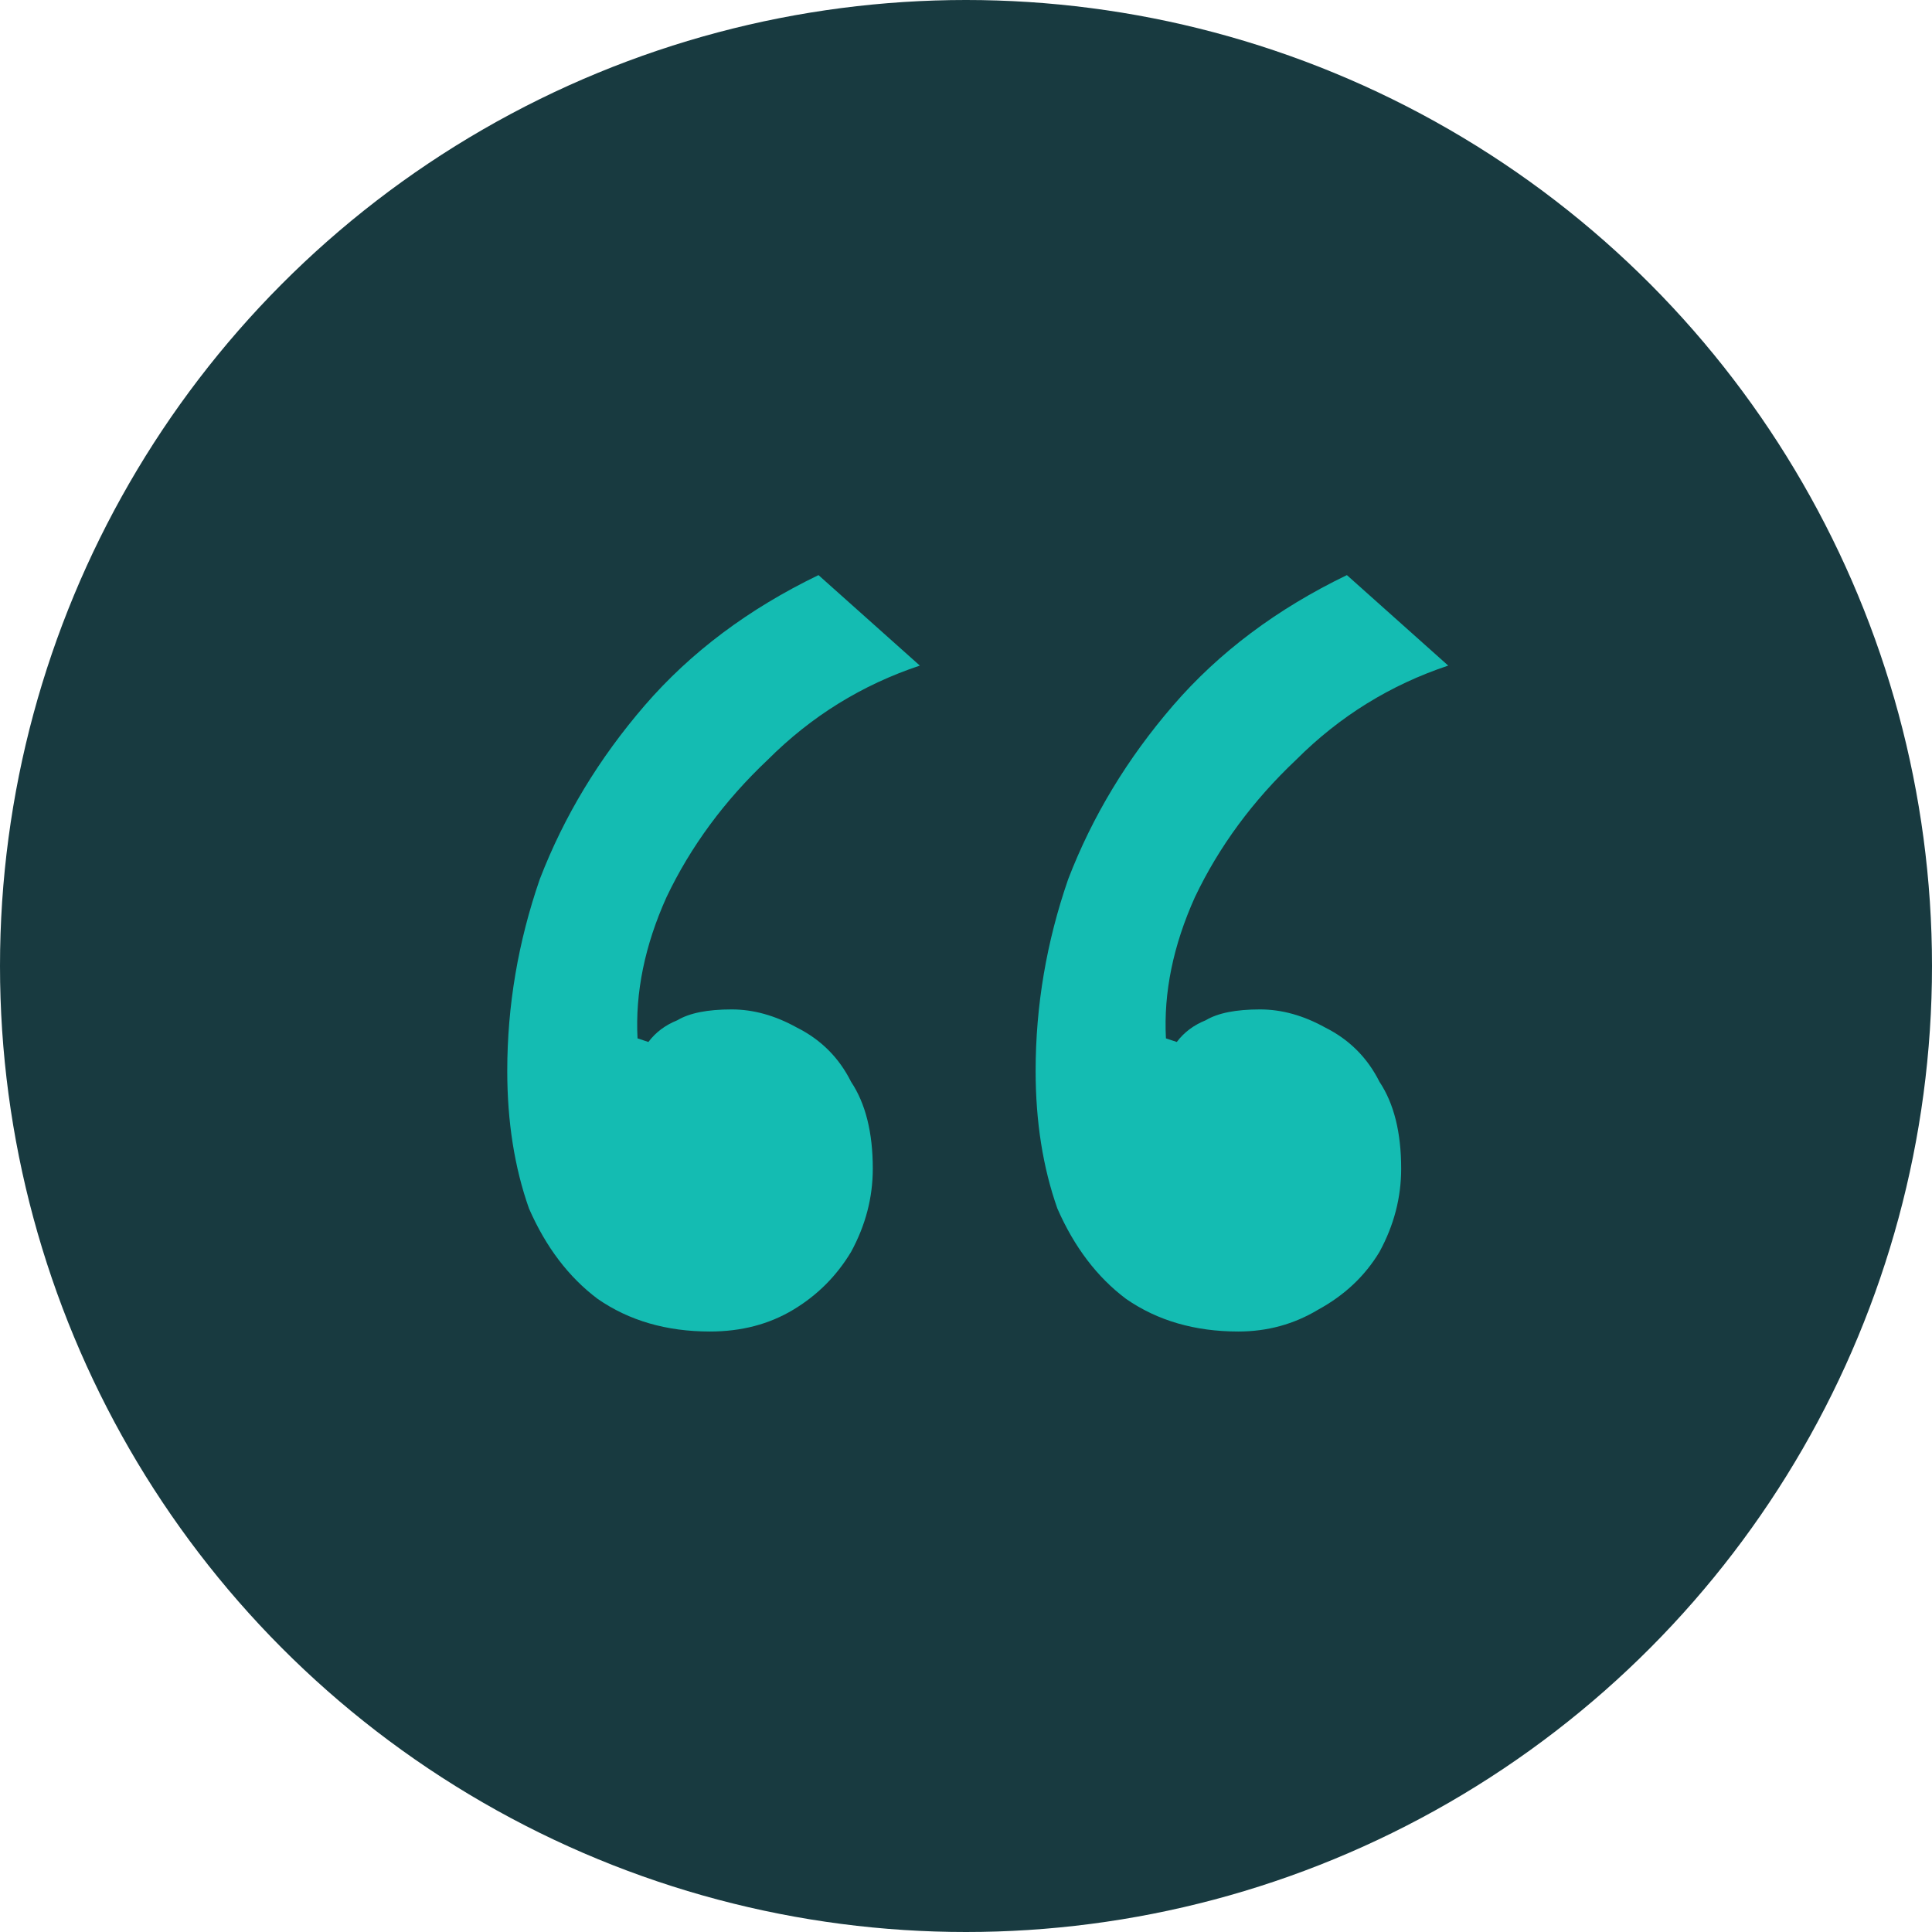 <svg width="74" height="74" viewBox="0 0 74 74" fill="none" xmlns="http://www.w3.org/2000/svg">
<circle cx="37" cy="37" r="37" fill="#183A40"/>
<path d="M27.192 51C25.528 51 24.096 50.584 22.894 49.752C21.785 48.921 20.907 47.766 20.261 46.287C19.706 44.716 19.429 42.96 19.429 41.019C19.429 38.524 19.845 36.075 20.676 33.672C21.601 31.27 22.941 29.052 24.696 27.018C26.452 24.985 28.67 23.322 31.35 22.028L35.232 25.494C33.014 26.233 31.073 27.434 29.41 29.098C27.746 30.669 26.452 32.425 25.528 34.365C24.696 36.214 24.327 38.016 24.419 39.772L24.835 39.91C25.112 39.541 25.482 39.263 25.944 39.078C26.406 38.801 27.099 38.663 28.023 38.663C28.855 38.663 29.687 38.894 30.518 39.356C31.443 39.818 32.136 40.511 32.598 41.435C33.152 42.267 33.43 43.376 33.43 44.762C33.43 45.871 33.152 46.934 32.598 47.95C32.043 48.874 31.304 49.614 30.38 50.168C29.456 50.723 28.393 51 27.192 51ZM47.43 51C45.767 51 44.334 50.584 43.133 49.752C42.024 48.921 41.146 47.766 40.499 46.287C39.945 44.716 39.667 42.96 39.667 41.019C39.667 38.524 40.083 36.075 40.915 33.672C41.839 31.27 43.179 29.052 44.935 27.018C46.691 24.985 48.909 23.322 51.589 22.028L55.47 25.494C53.252 26.233 51.312 27.434 49.648 29.098C47.985 30.669 46.691 32.425 45.767 34.365C44.935 36.214 44.565 38.016 44.658 39.772L45.074 39.91C45.351 39.541 45.721 39.263 46.183 39.078C46.645 38.801 47.338 38.663 48.262 38.663C49.094 38.663 49.925 38.894 50.757 39.356C51.681 39.818 52.374 40.511 52.837 41.435C53.391 42.267 53.668 43.376 53.668 44.762C53.668 45.871 53.391 46.934 52.837 47.95C52.282 48.874 51.497 49.614 50.48 50.168C49.556 50.723 48.539 51 47.43 51Z" fill="#14BCB2"/>
</svg>
